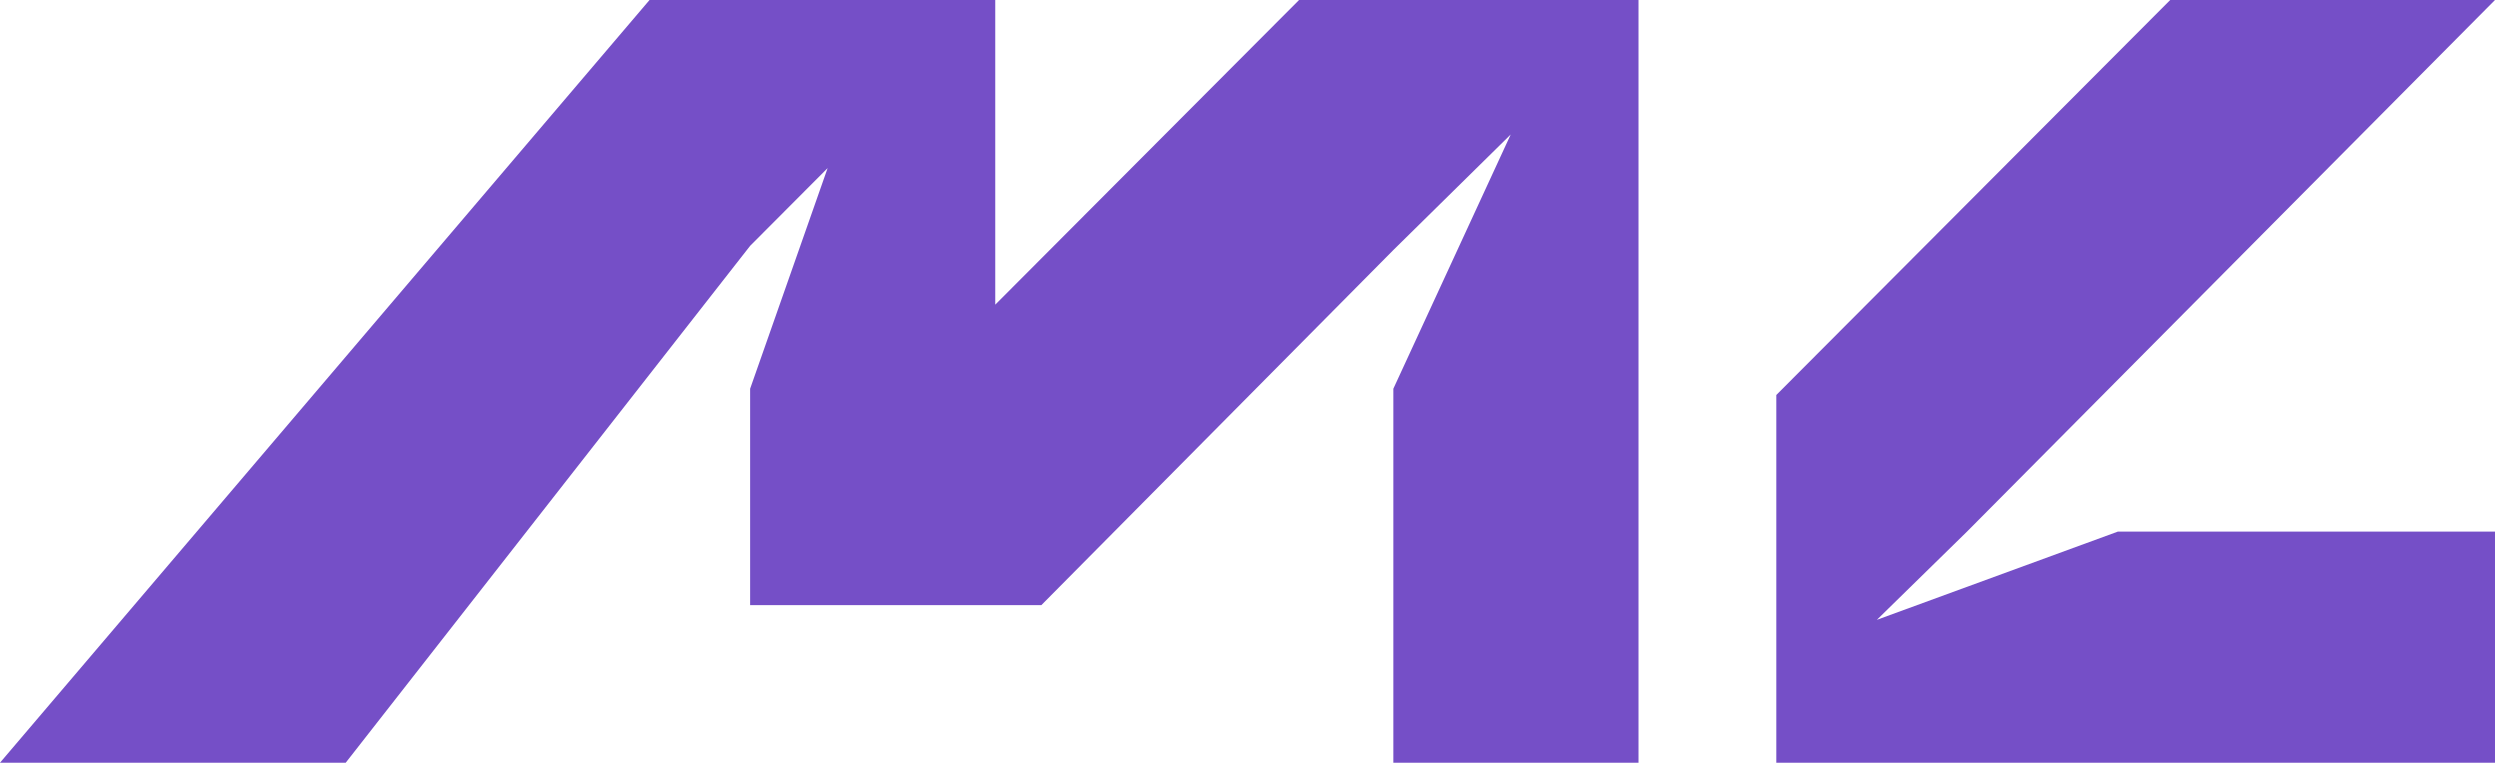 <svg width="59" height="18" viewBox="0 0 59 18" fill="none" xmlns="http://www.w3.org/2000/svg">
<path d="M30.658 0L23.488 7.19V0H15.329L0 18H8.159L17.703 5.802L19.532 3.967L17.703 9.174V14.281H24.576L32.883 5.901L35.653 3.174L32.883 9.174V18H38.669V0H30.658Z" fill="#754FC7"/>
<path d="M58.882 12.546H49.981L44.294 14.628L46.421 12.546L58.882 0H51.217L41.921 9.322V18H58.882V12.546Z" fill="#754FC7"/>
</svg>

